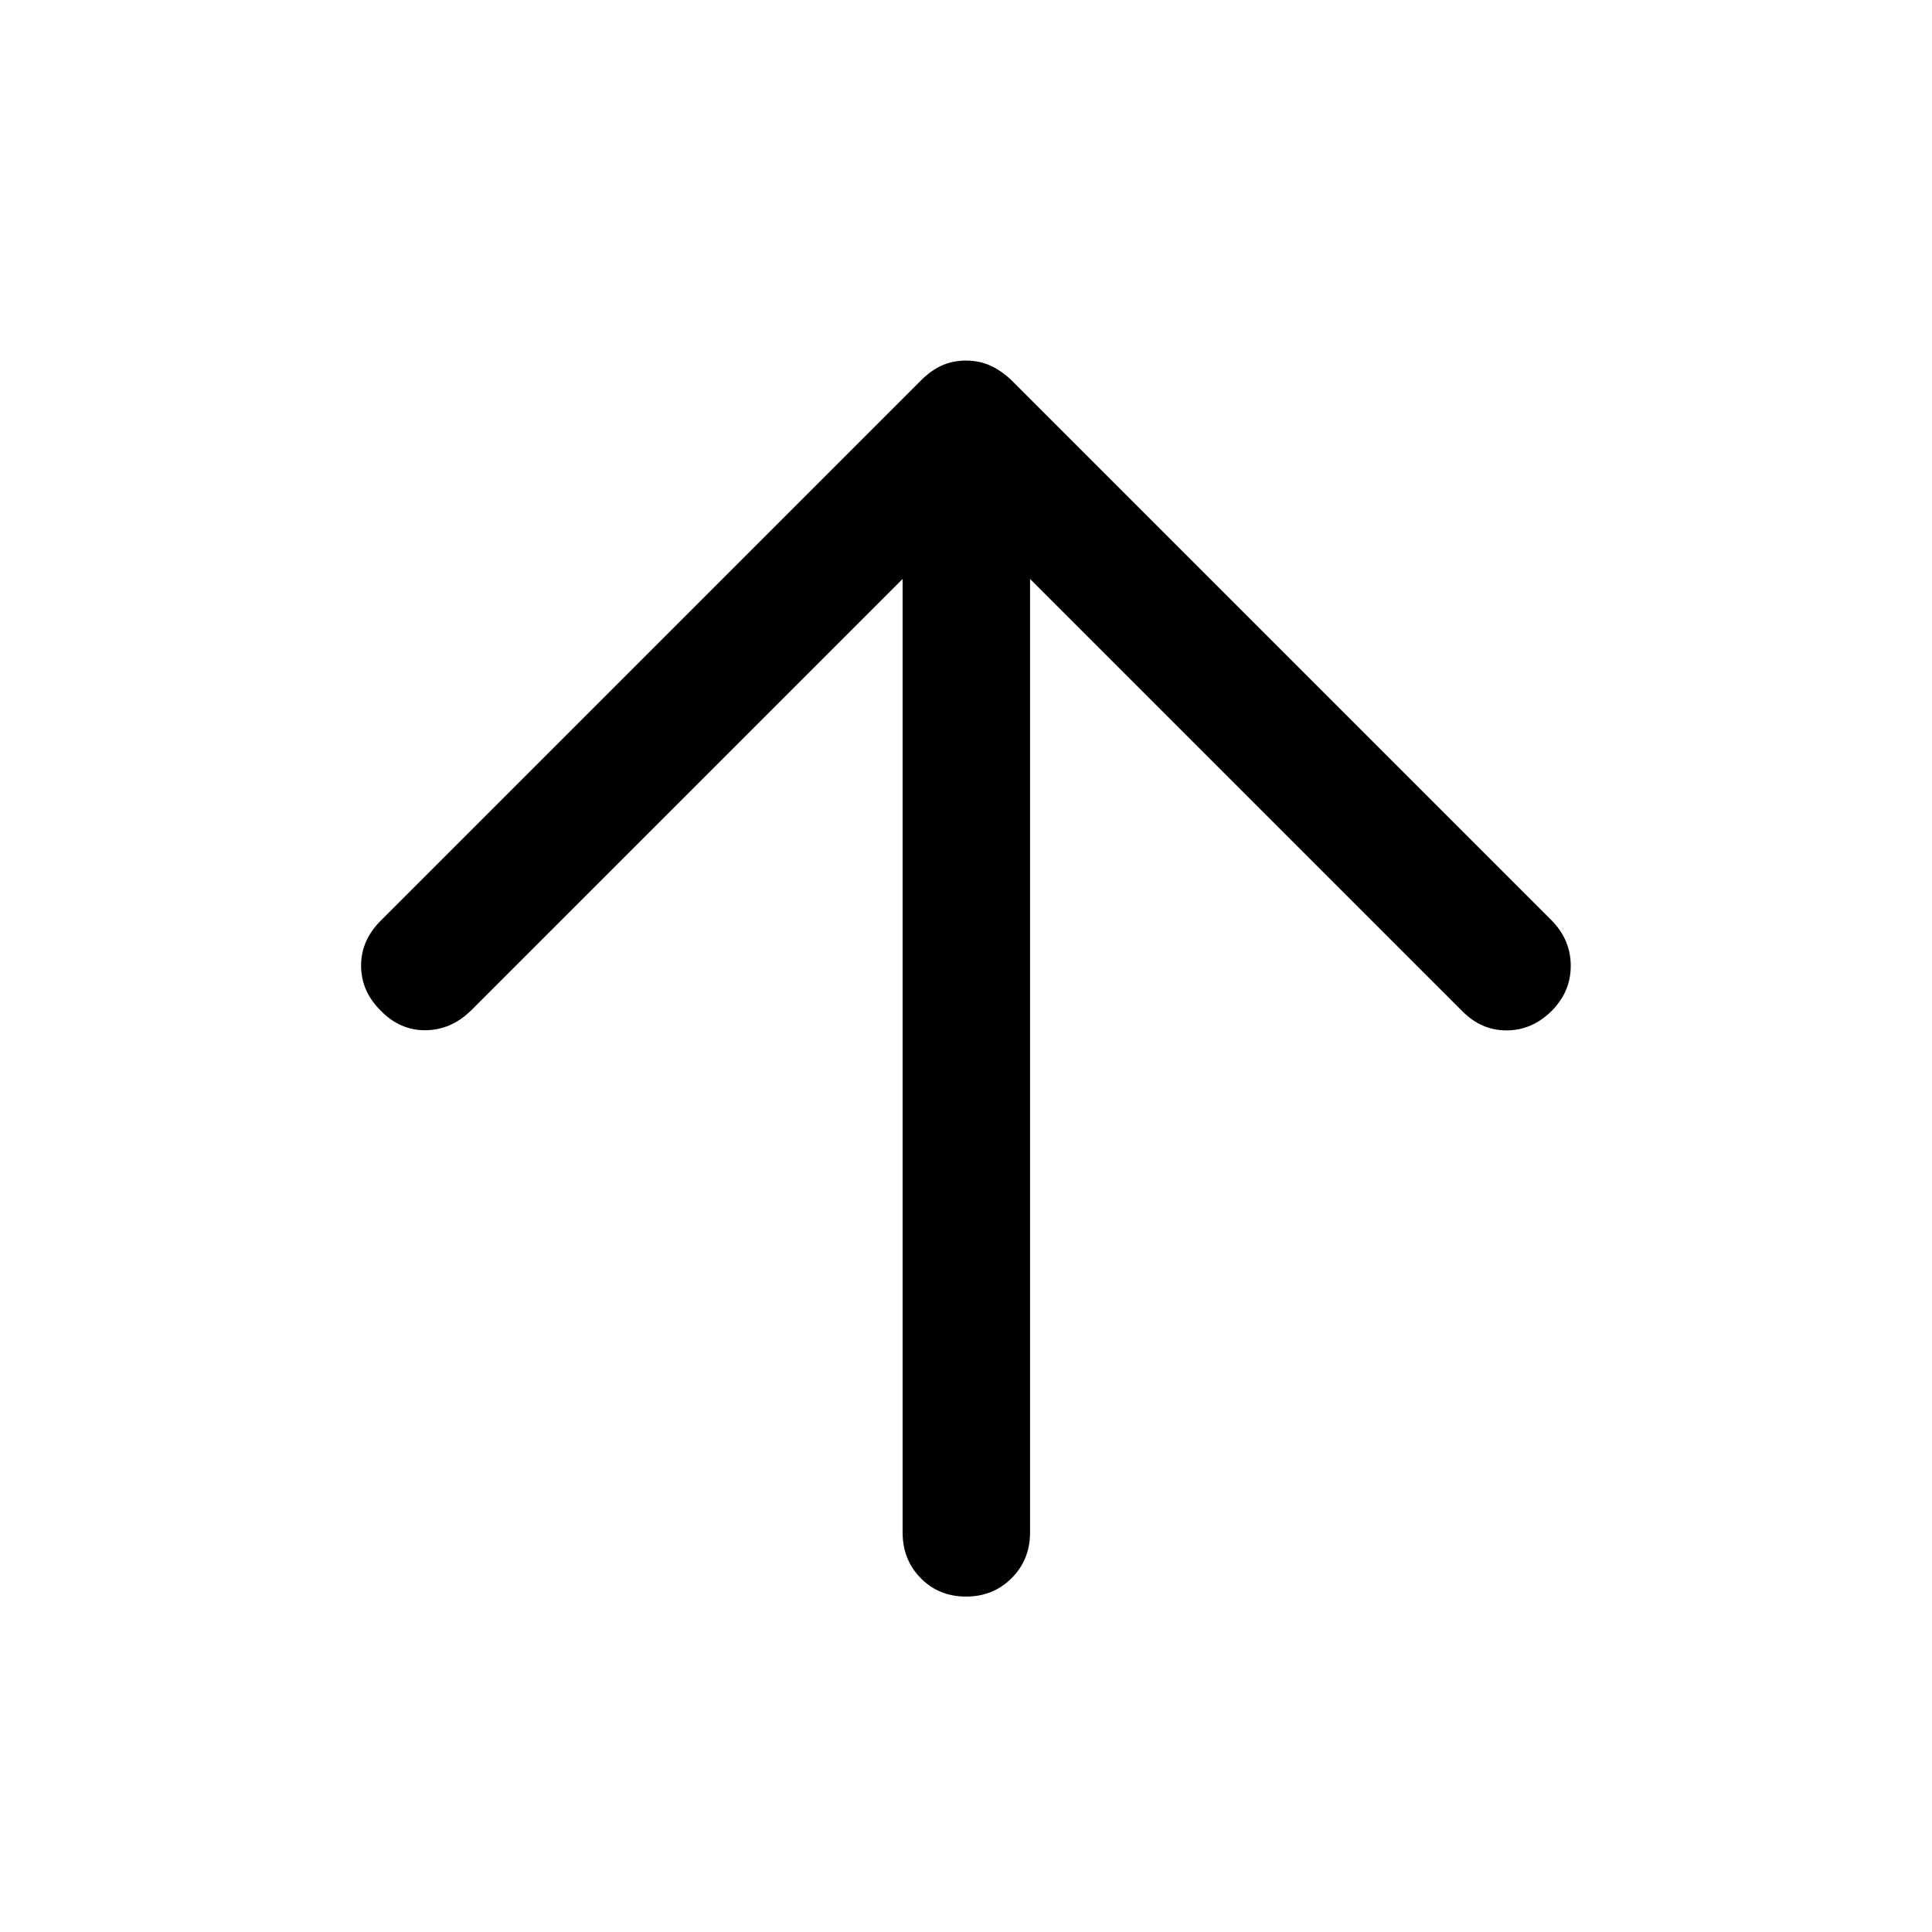 <svg xmlns="http://www.w3.org/2000/svg" height="40" viewBox="0 -960 960 960" width="40"><path d="M448.5-672.33 233.83-457.67q-9.83 9.5-22.5 9.59-12.66.08-22.16-9.75-9.67-9.5-9.75-22.17-.09-12.67 9.75-22.5l268.66-268.67q4.84-4.83 10.25-7.25 5.42-2.41 11.92-2.41t11.92 2.41q5.41 2.42 10.58 7.25L771.17-502.5q9.33 9.67 9.33 22.42 0 12.75-9.33 22.25-9.84 9.83-22.59 9.83t-22.25-9.83l-214.5-214.5v473.83q0 13.5-9.16 22.67-9.17 9.16-22.67 9.16-13.5 0-22.5-9.16-9-9.17-9-22.67v-473.83Z"/></svg>